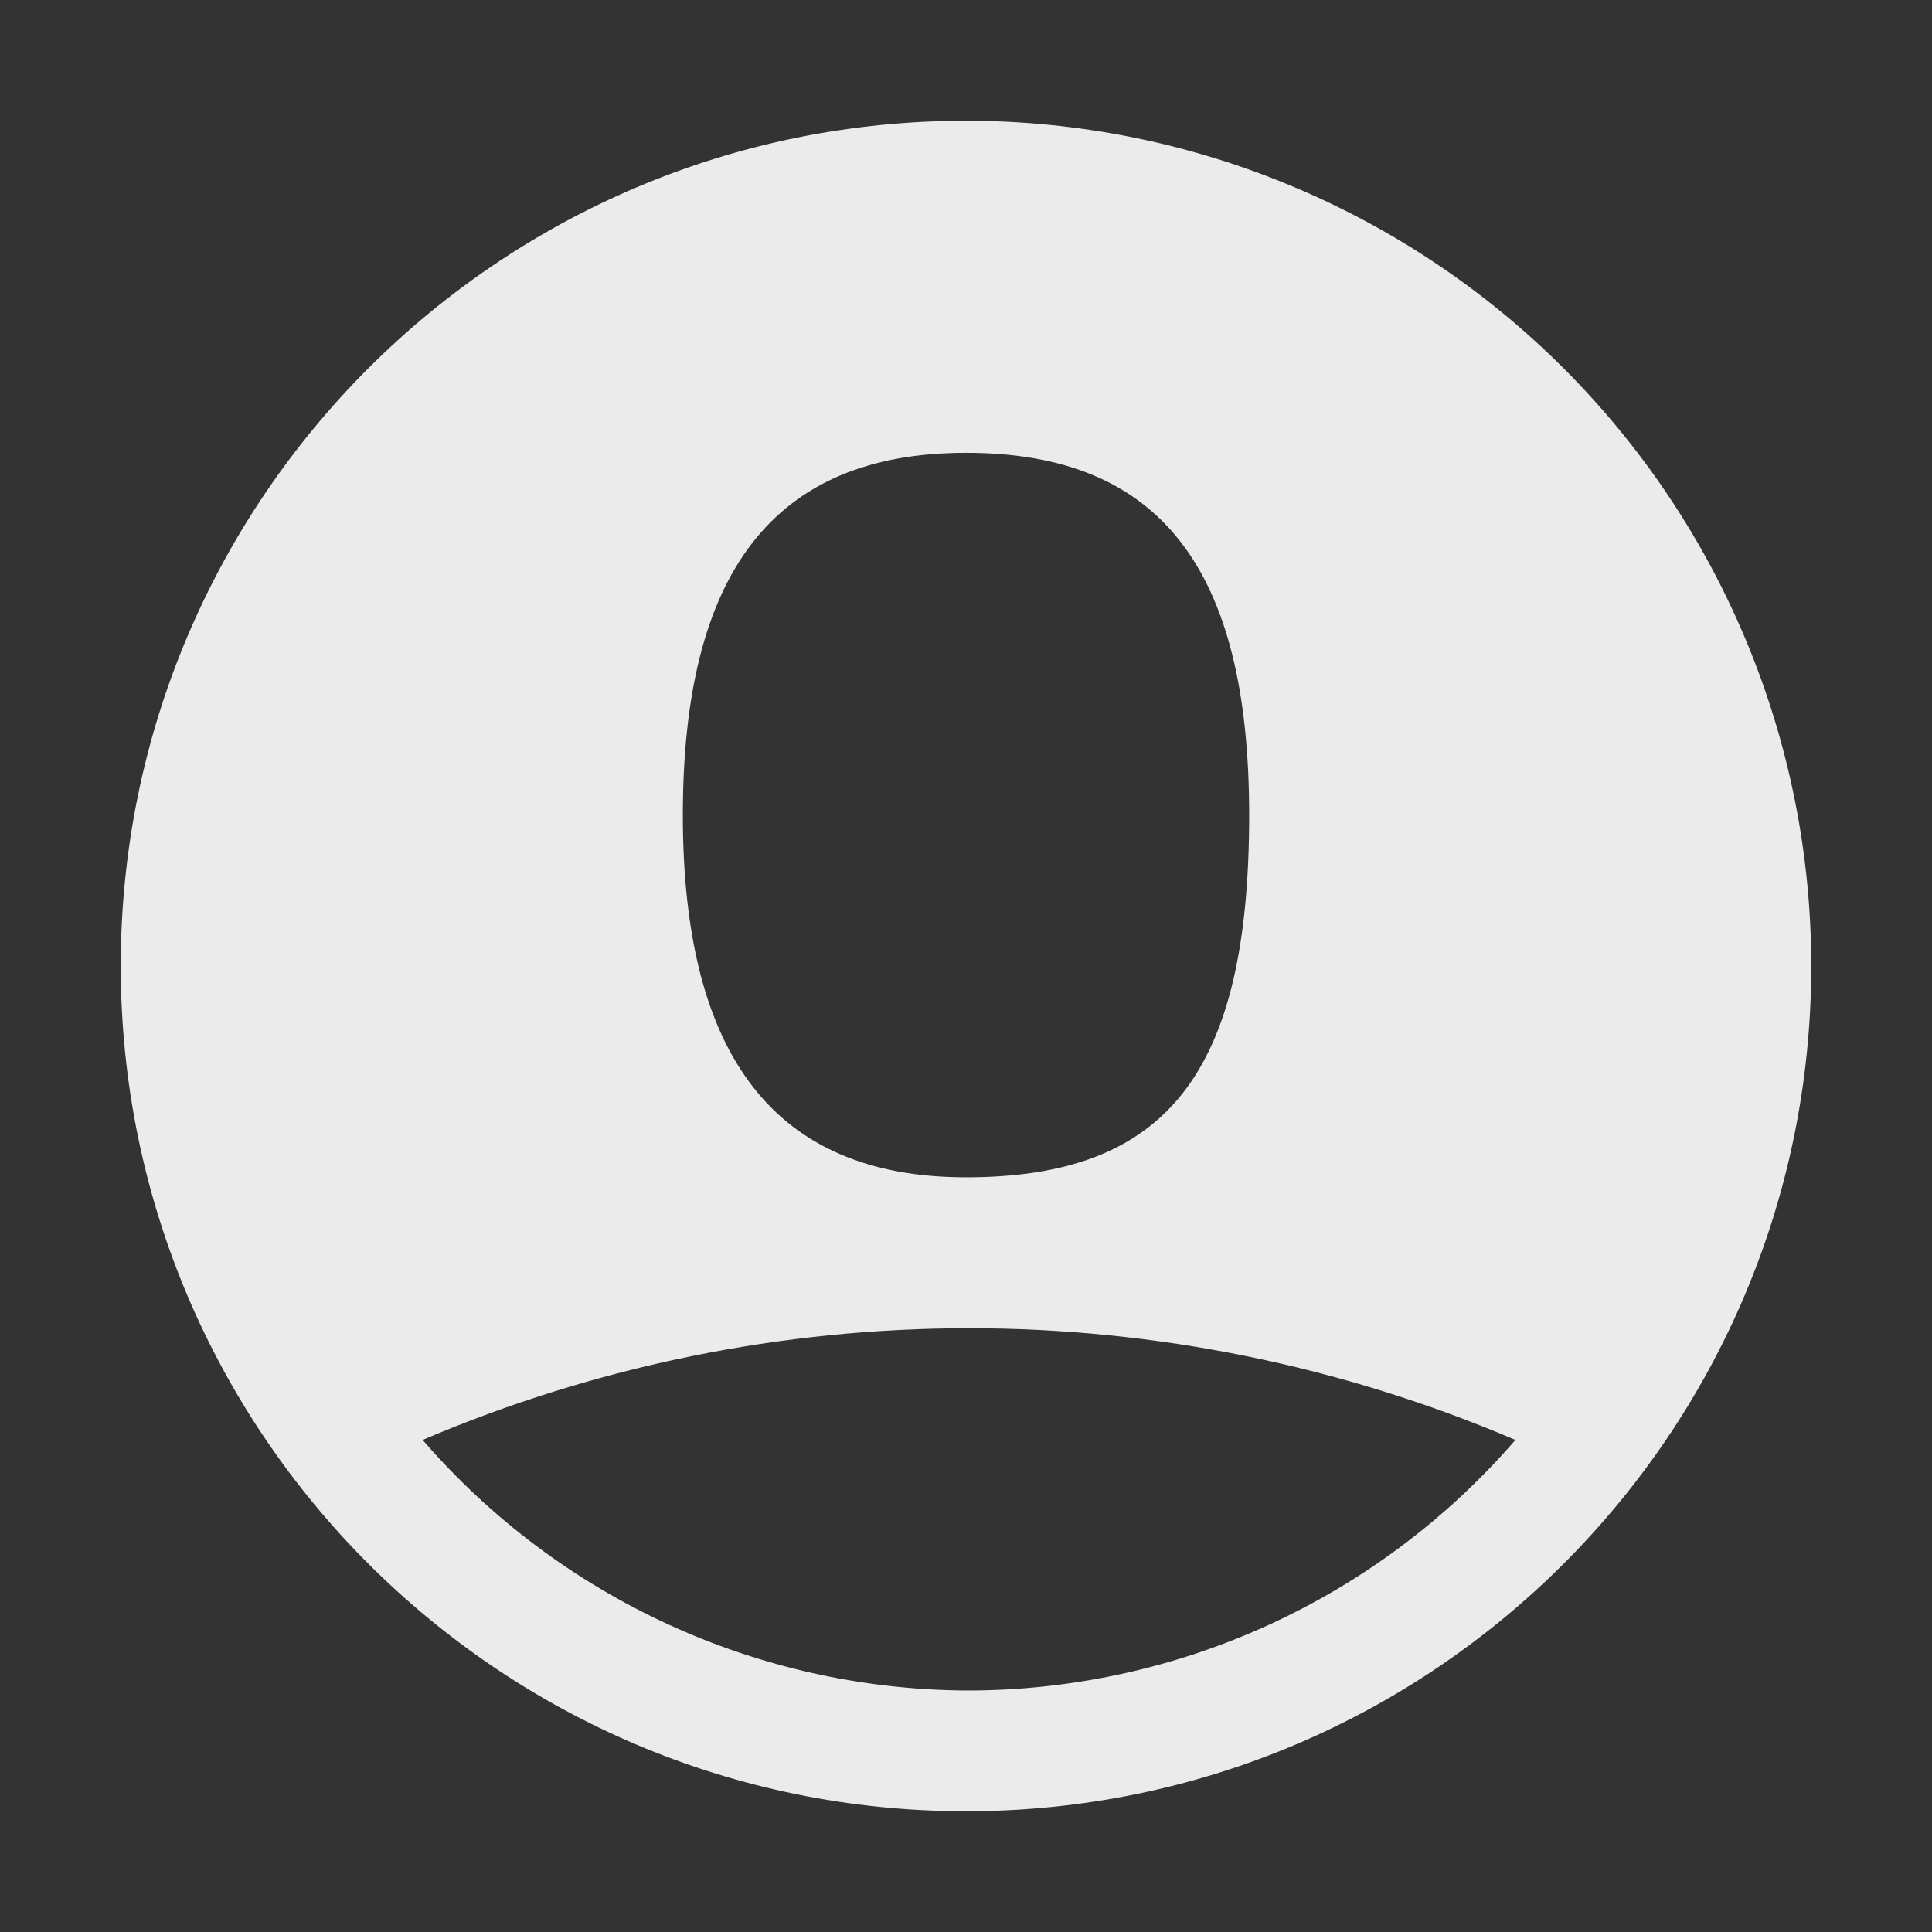 <?xml version="1.0" encoding="UTF-8"?>
<svg width="32px" height="32px" viewBox="0 0 32 32" version="1.1" xmlns="http://www.w3.org/2000/svg" xmlns:xlink="http://www.w3.org/1999/xlink">
    <rect x="0" y="0" width="32" height="32" fill="#333333" stroke="none"/>
    <title>A2F1E747-83C2-4D1E-B449-F83F9D9E3216</title>
    <g id="Icon" stroke="none" stroke-width="1" fill="none" fill-rule="evenodd">
        <g id="01-Element/Icon/Communication/User/User-circle/Filled/32x32">
            <path d="M15.999,19.5 C19.333,19.5 20.693,17.76 20.693,13.494 C20.693,9.405 19.201,7.5 15.998,7.5 C12.798,7.5 11.308,9.405 11.308,13.494 C11.308,17.535 12.842,19.5 15.999,19.5 Z" id="Path"></path>
            <g id="Group" fill="#FFFFFF" fill-opacity="0.9">
                <g id="Communication/User/User-circle/Filled">
                    <path d="M16,2 C8.268,2 2,8.268 2,16 C2,23.732 8.268,30 16,30 C23.732,30 30,23.732 30,16 C30,12.287 28.525,8.726 25.899,6.101 C23.274,3.475 19.713,2 16,2 Z M16,7.5 C19.2,7.5 20.69,9.4 20.69,13.5 C20.69,17.77 19.33,19.5 16,19.5 C12.84,19.5 11.31,17.5 11.31,13.5 C11.31,9.5 12.8,7.5 16,7.5 Z M16,28 C12.542,27.978 9.262,26.465 7,23.85 C12.781,21.383 19.319,21.383 25.1,23.85 L25.1,23.85 C22.815,26.492 19.493,28.007 16,28 Z" id="Combined-Shape"></path>
                </g>
            </g>
        </g>
    </g>
</svg>